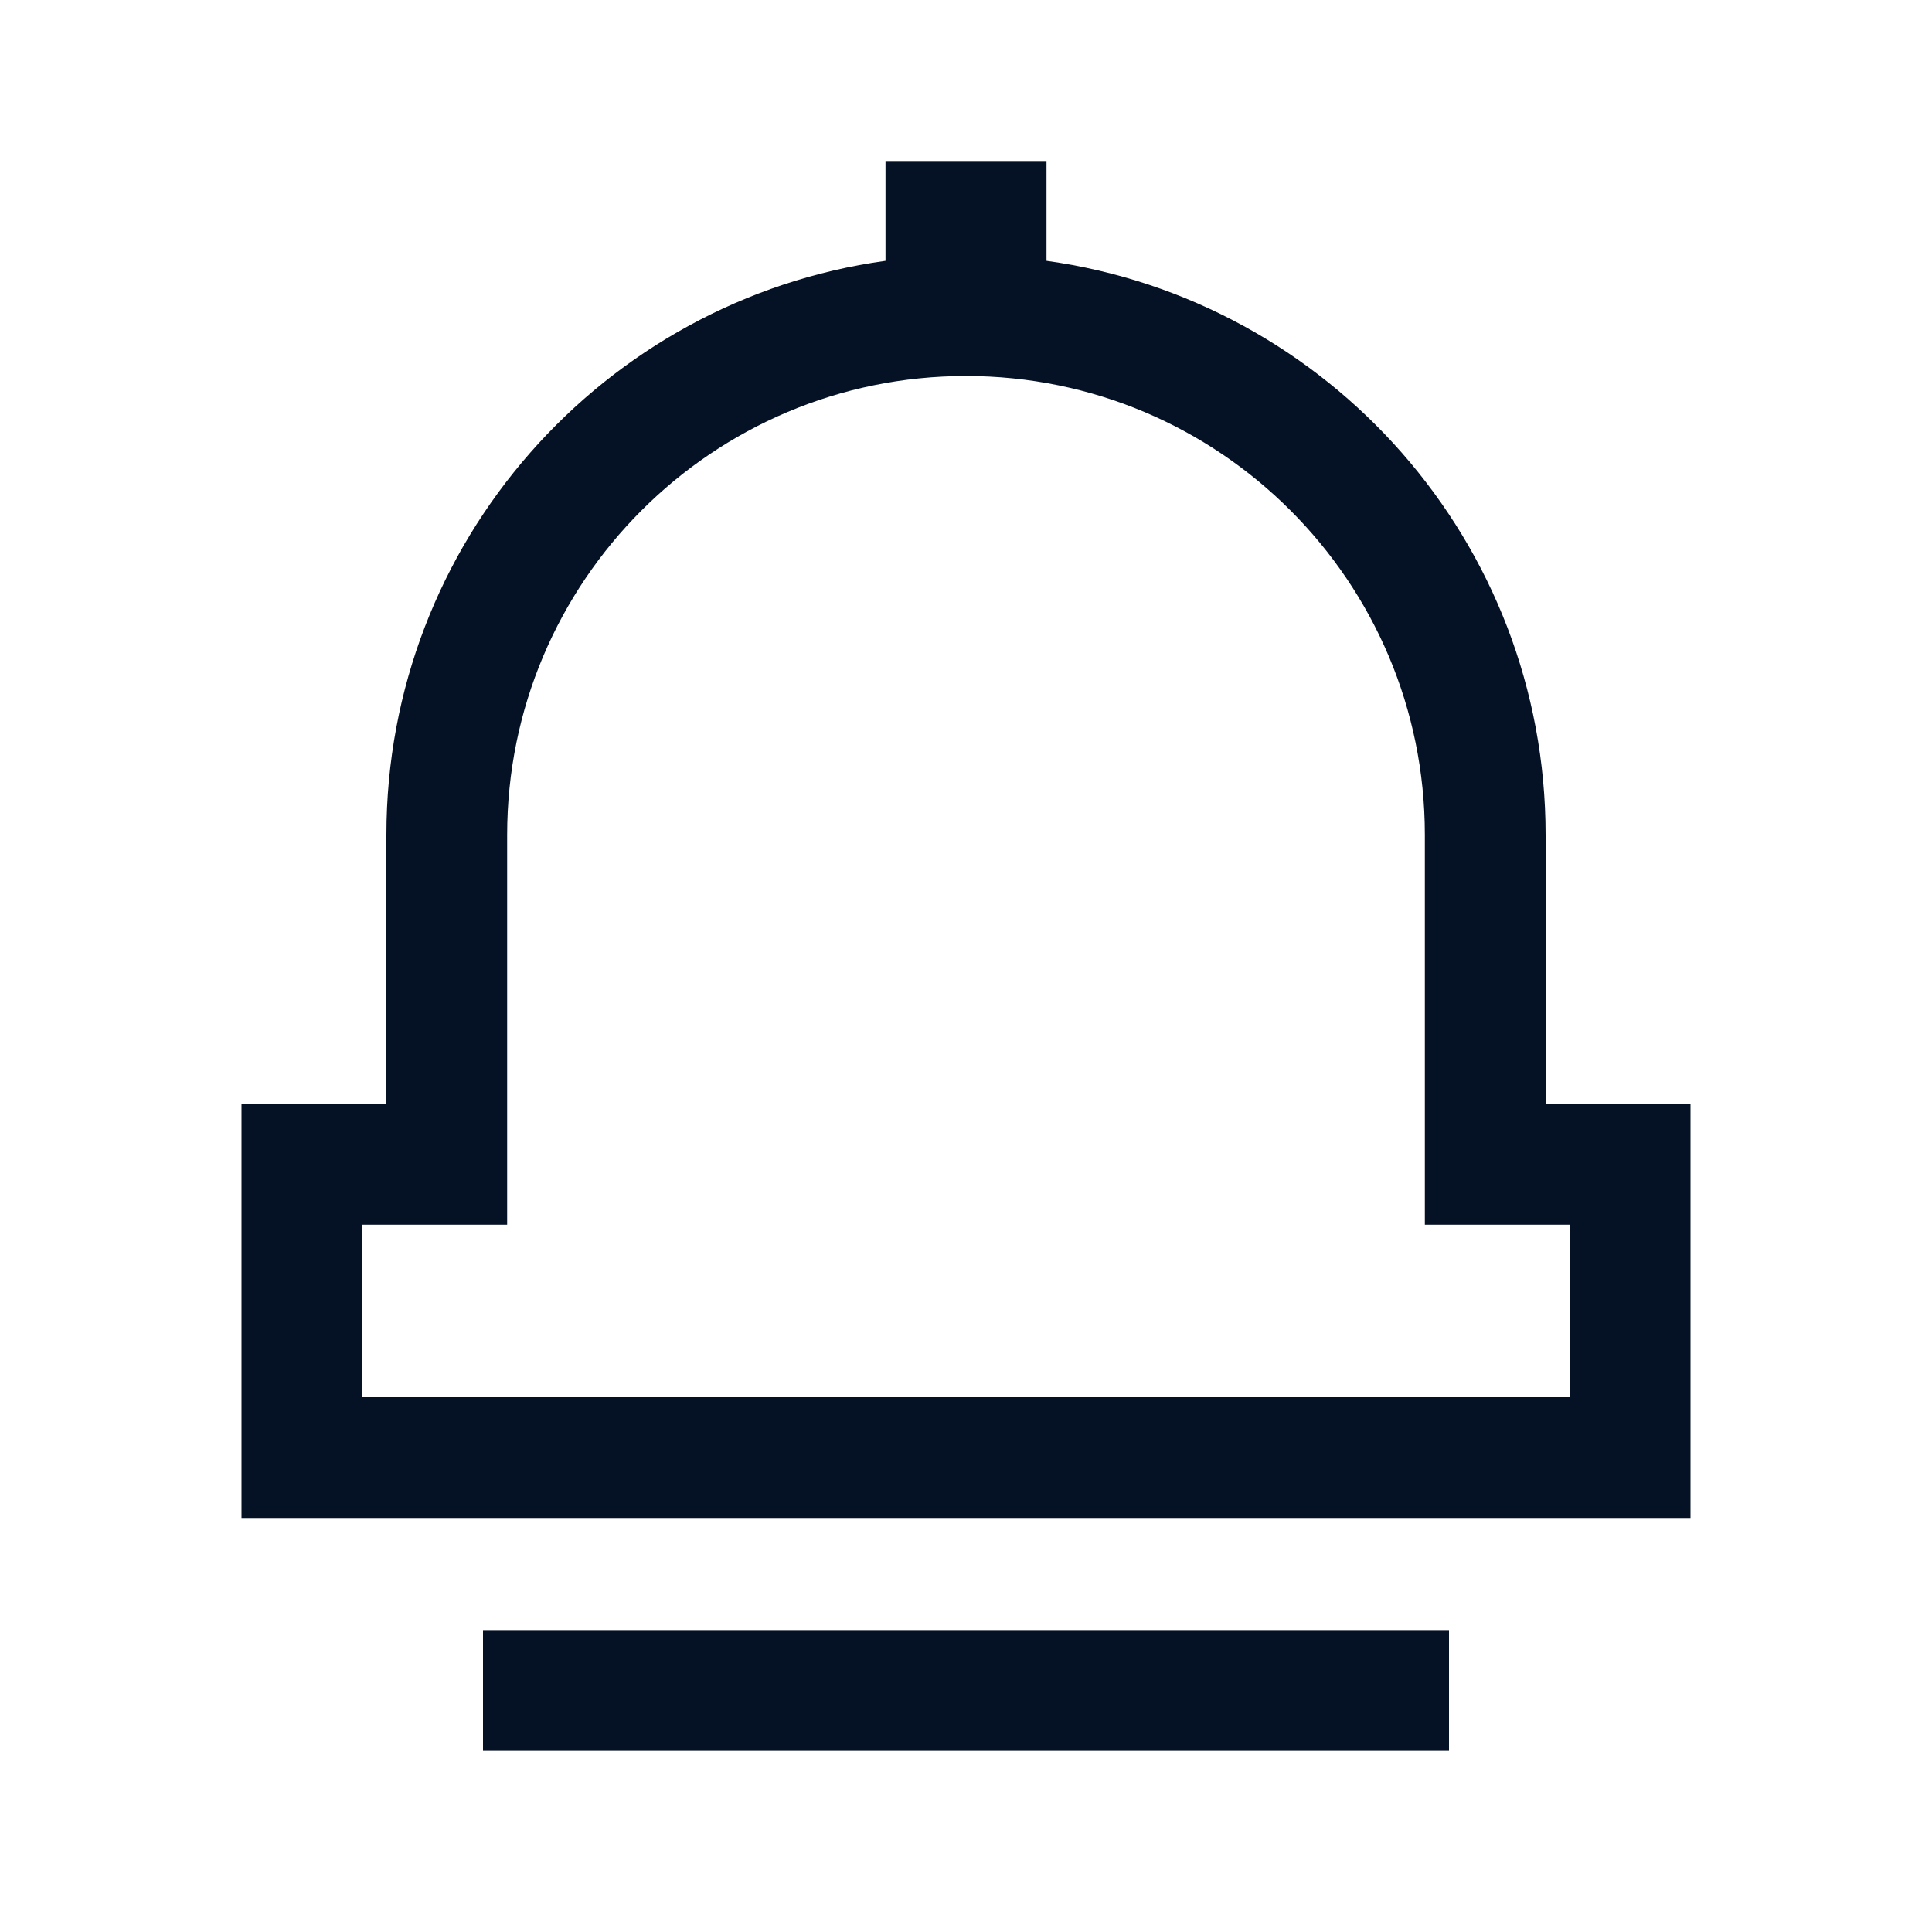 <svg width="24" height="24" viewBox="0 0 24 24" fill="none" xmlns="http://www.w3.org/2000/svg">
<path fill-rule="evenodd" clip-rule="evenodd" d="M11 3.24C7.497 3.727 4.8 6.734 4.8 10.371V13.714H3V18.857H21V13.714H19.2V10.371C19.2 6.734 16.503 3.727 13 3.24V2L11 2V3.24ZM6 20.25H18V21.75H6V20.25ZM4.5 15.214H6.3V10.371C6.3 7.223 8.852 4.671 12 4.671C15.148 4.671 17.7 7.223 17.7 10.371V15.214H19.5V17.357H4.5V15.214Z" fill="#051125"/>
</svg>
